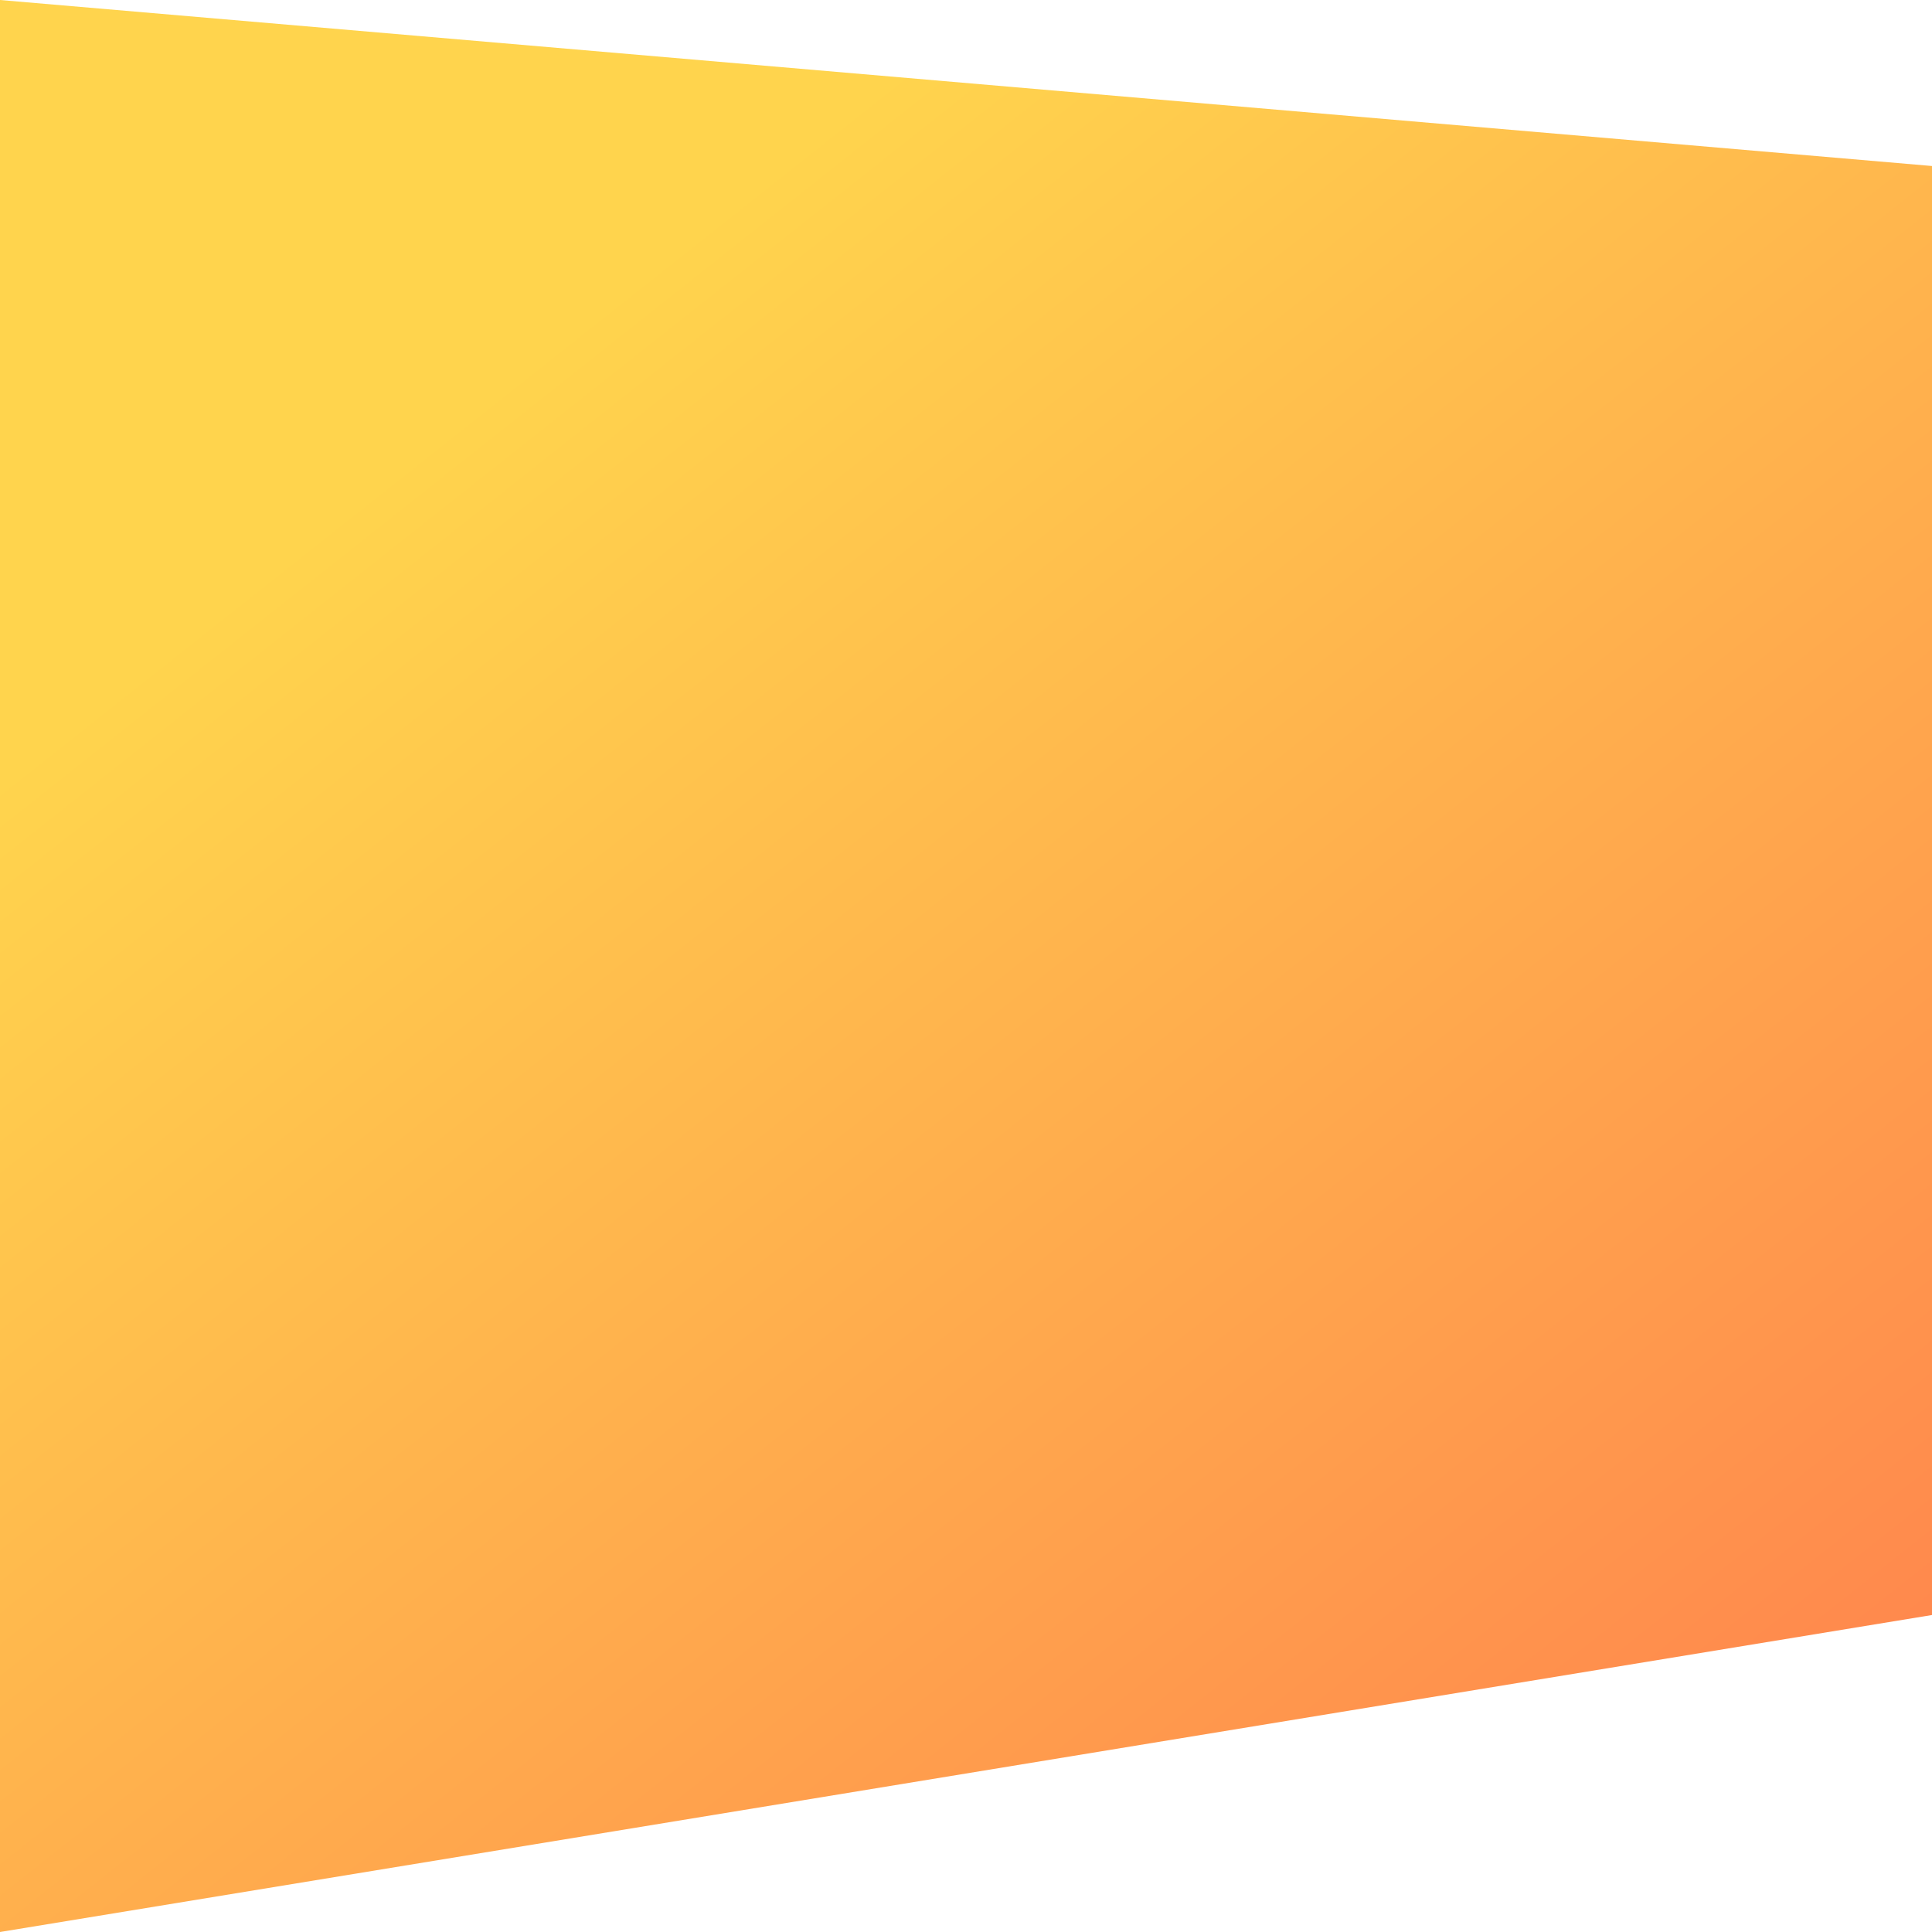 <svg width="54" height="54" fill="none" xmlns="http://www.w3.org/2000/svg"><path d="M0 0l54 4.64v40.5L0 54V0z" fill="url(#paint0_linear)"/><defs><linearGradient id="paint0_linear" x1="13.9" y1="10.8" x2="48.1" y2="54" gradientUnits="userSpaceOnUse"><stop stop-color="#FFD44D"/><stop offset="1" stop-color="#FF844D"/></linearGradient></defs></svg>